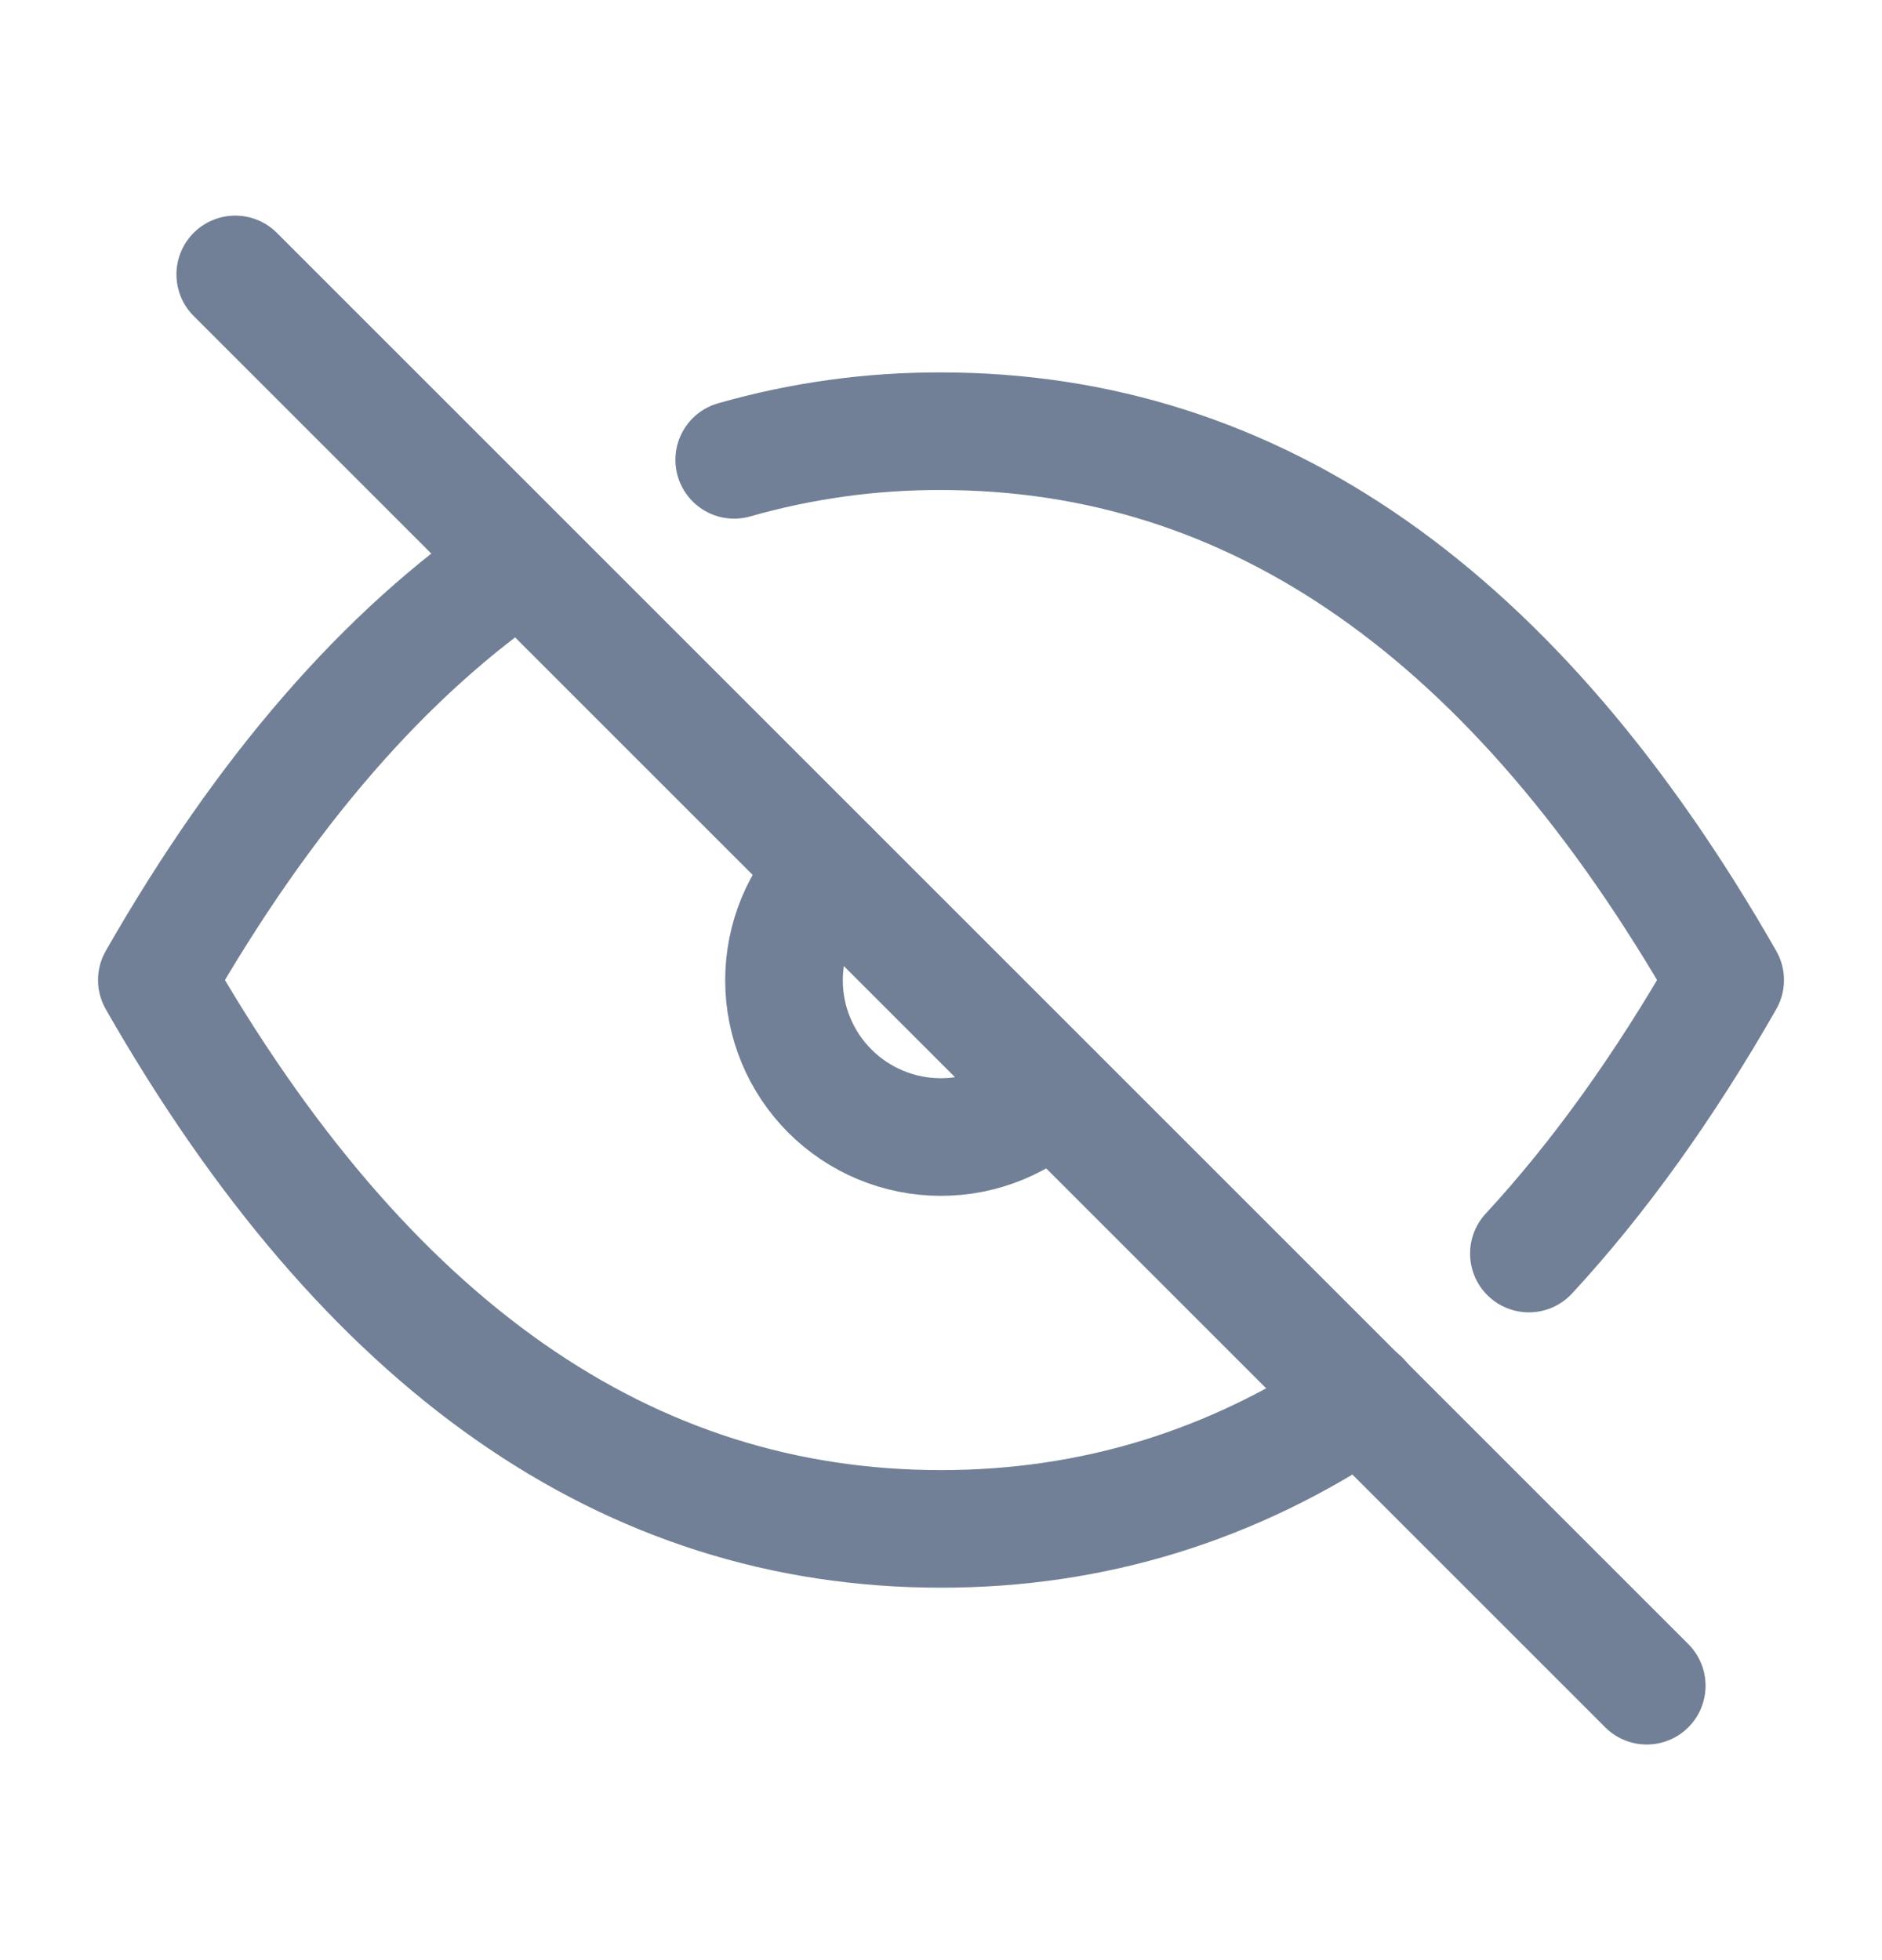 <svg width="24" height="25" viewBox="0 0 24 25" fill="none" xmlns="http://www.w3.org/2000/svg">
<path d="M3 3.5L21 21.5" stroke="#718096" stroke-width="1.5" stroke-linecap="round" stroke-linejoin="round"/>
<path d="M10.584 11.087C10.209 11.462 9.998 11.971 9.998 12.501C9.997 13.032 10.208 13.541 10.583 13.916C10.958 14.291 11.467 14.502 11.997 14.502C12.528 14.503 13.037 14.292 13.412 13.917" stroke="#718096" stroke-width="1.5" stroke-linecap="round" stroke-linejoin="round"/>
<path d="M9.363 5.865C10.22 5.62 11.108 5.497 12 5.5C16 5.5 19.333 7.833 22 12.5C21.222 13.861 20.388 15.024 19.497 15.988M17.357 17.849C15.726 18.949 13.942 19.5 12 19.5C8 19.5 4.667 17.167 2 12.5C3.369 10.105 4.913 8.325 6.632 7.159" stroke="#718096" stroke-width="1.5" stroke-linecap="round" stroke-linejoin="round"/>
</svg>

